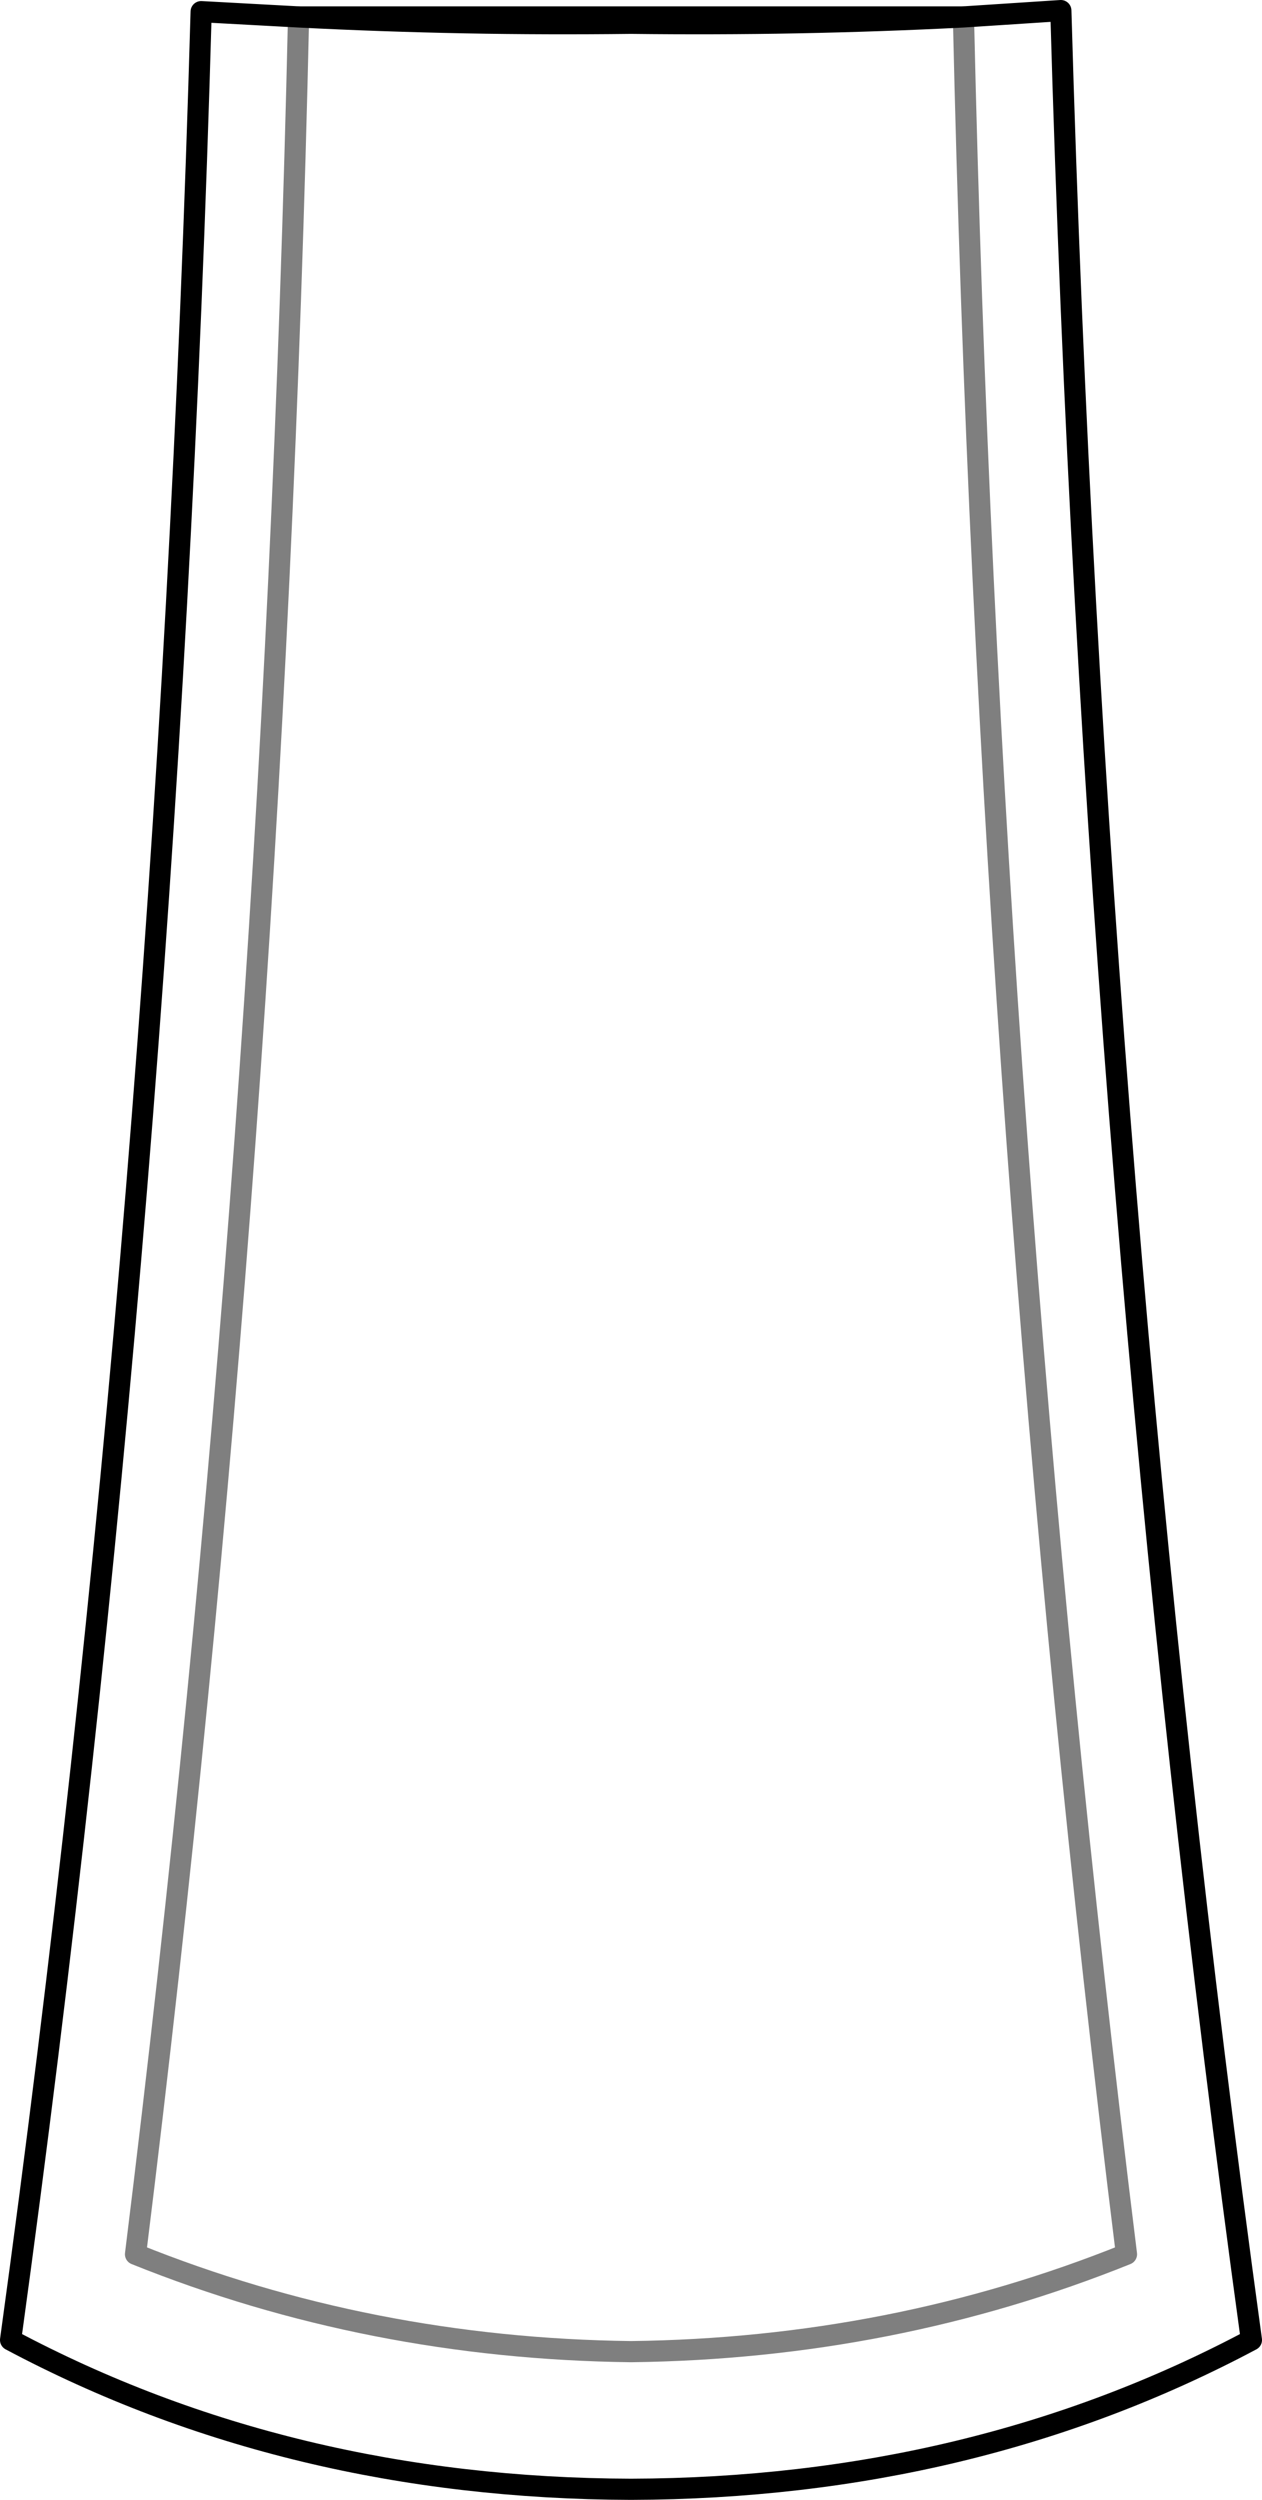 <?xml version="1.0" encoding="UTF-8" standalone="no"?>
<svg xmlns:xlink="http://www.w3.org/1999/xlink" height="118.05px" width="59.6px" xmlns="http://www.w3.org/2000/svg">
  <g transform="matrix(1.0, 0.0, 0.0, 1.0, -370.1, -308.25)">
    <path d="M415.6 309.05 Q416.8 362.25 423.3 414.7 412.25 419.15 399.9 419.3 387.55 419.15 376.5 414.7 383.0 362.25 384.2 309.05" fill="none" stroke="#000000" stroke-linecap="round" stroke-linejoin="round" stroke-opacity="0.502" stroke-width="1.0"/>
    <path d="M384.2 309.05 L379.6 308.8 Q378.0 364.95 370.6 418.75 383.75 425.75 399.9 425.8 416.05 425.75 429.2 418.75 421.8 364.9 420.2 308.75 L415.6 309.05 M384.2 309.05 Q392.05 309.45 399.9 309.35 407.75 309.45 415.6 309.05 Z" fill="none" stroke="#000000" stroke-linecap="round" stroke-linejoin="round" stroke-width="1.0"/>
  </g>
</svg>
